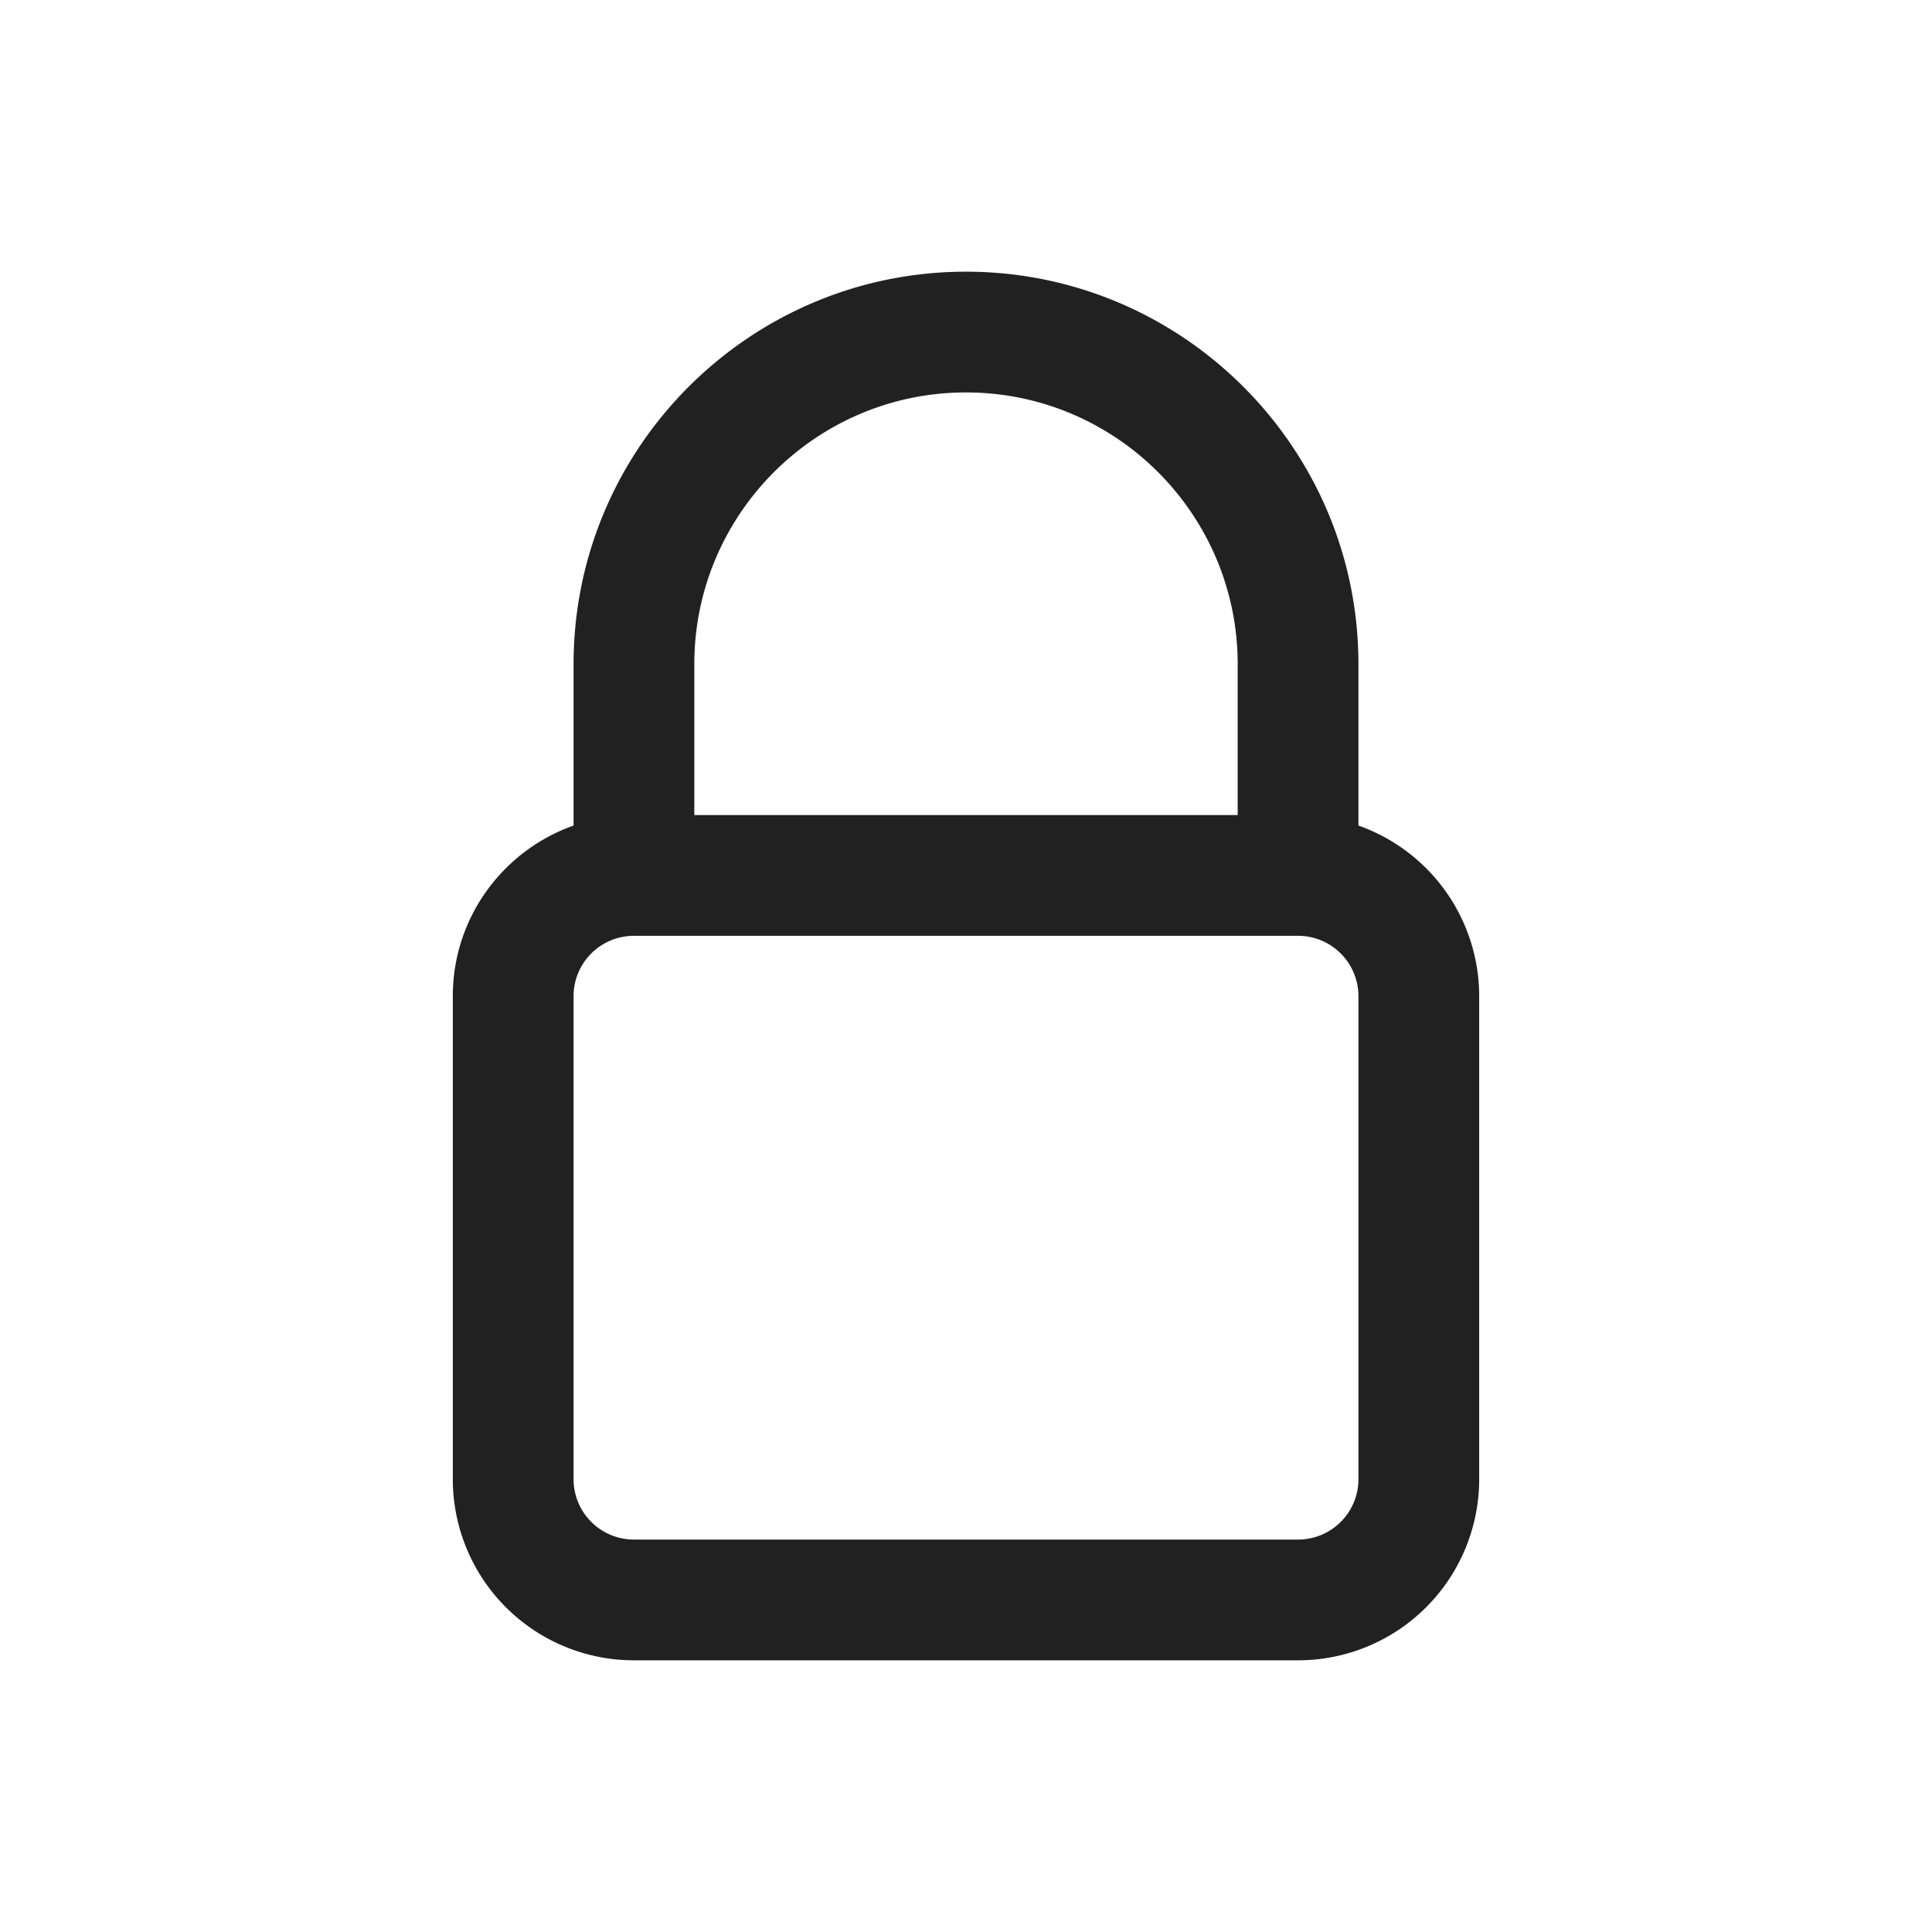 <svg xmlns="http://www.w3.org/2000/svg" width="48" height="48" viewBox="0 0 64 64"><title>lock closed</title><g fill="#212121" class="nc-icon-wrapper"><path d="M32 9c-7.168 0-13 5.832-13 13v5.348c-2.33.824-4 3.04-4 5.652v16a6 6 0 0 0 6 6h22a6 6 0 0 0 6-6V33a5.997 5.997 0 0 0-4-5.652V22c0-7.168-5.832-13-13-13zm0 4c4.963 0 9 4.038 9 9v5H23v-5c0-4.962 4.037-9 9-9zM21 31h22a2 2 0 0 1 2 2v16a2 2 0 0 1-2 2H21a2 2 0 0 1-2-2V33a2 2 0 0 1 2-2z"></path></g></svg>
